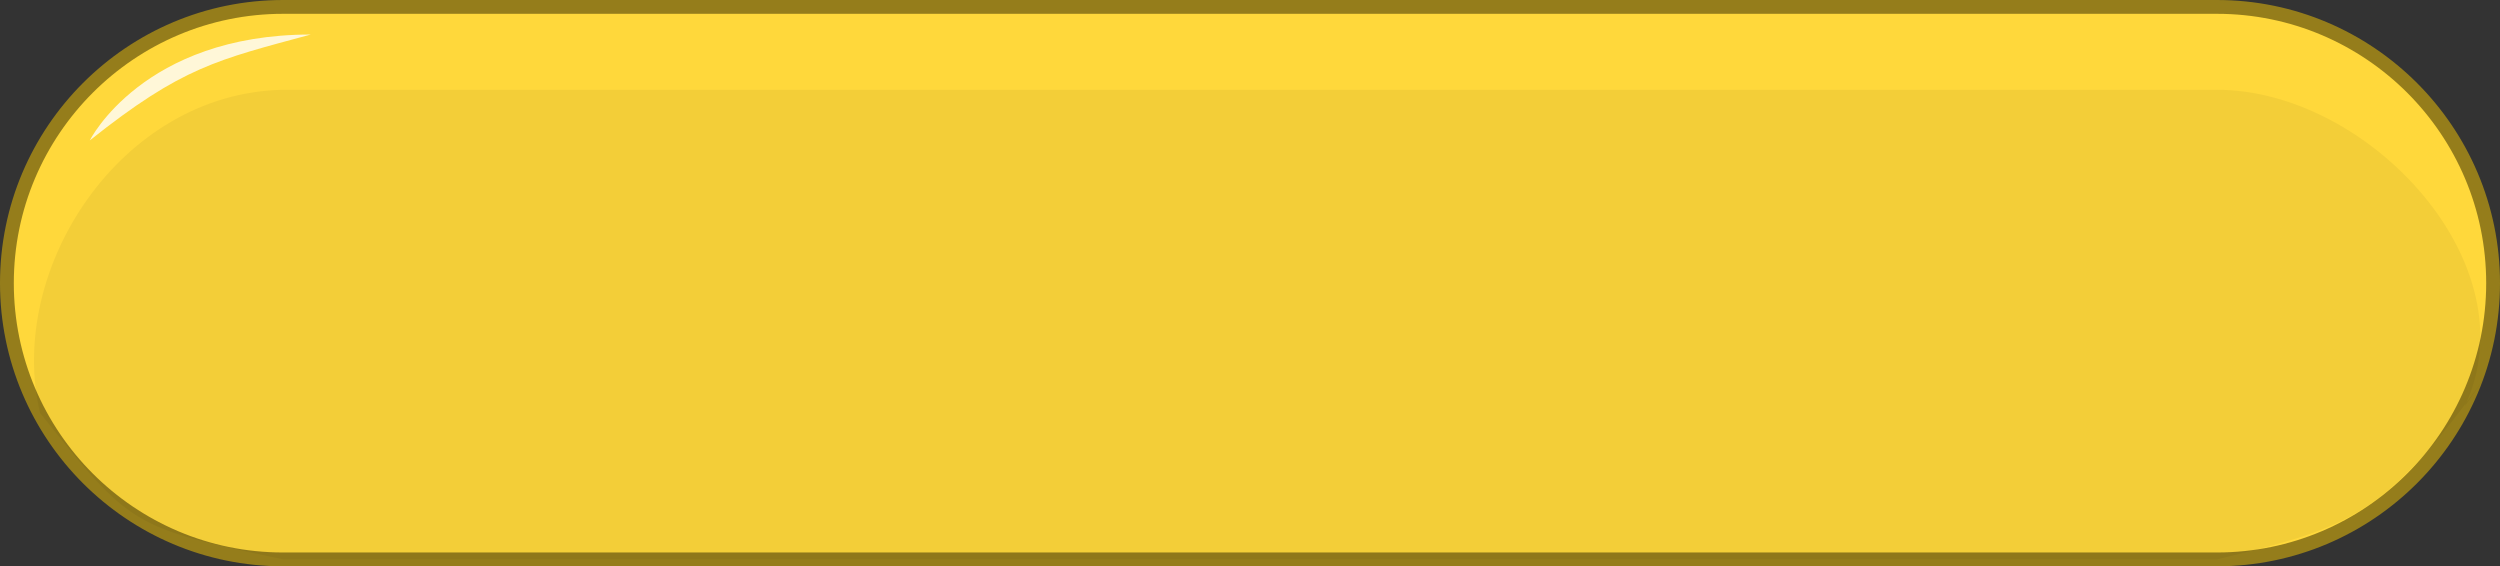 <?xml version="1.0" encoding="utf-8"?>
<!-- Generator: Adobe Illustrator 21.1.0, SVG Export Plug-In . SVG Version: 6.00 Build 0)  -->
<svg version="1.1" id="Button_02" xmlns="http://www.w3.org/2000/svg" xmlns:xlink="http://www.w3.org/1999/xlink" x="0px" y="0px"
	 viewBox="0 0 543 123" style="enable-background:new 0 0 543 123;" xml:space="preserve">
<rect x="0" y="0" width="543" height="123" fill="#333333" stroke="none"/>
<style type="text/css">
	.st0{fill:#FFD83B;stroke:#957D1B;stroke-width:3;stroke-linejoin:round;}
	.st1{opacity:5.000000e-02;enable-background:new    ;}
	.st2{opacity:0.8;fill:#FFFFFF;enable-background:new    ;}
</style>
<path id="Body" class="st0" d="M61.5,1.5h420c33.1,0,60,26.9,60,60l0,0c0,33.1-26.9,60-60,60h-420c-33.1,0-60-26.9-60-60l0,0
	C1.5,28.4,28.4,1.5,61.5,1.5z"/>
<path id="Shadow" class="st1" d="M61.5,19.5h420c33.1,0,68.5,38.2,53.8,68.8l6.2-8.8c-23.3,32.7-30.2,34.8-60,42h-420
	c-33-7-33-7-52.8-31.8v0C1.3,58.7,26,20.2,61.5,19.5z"/>
<path id="Glow" class="st2" d="M19.5,30.5c0,0,11.5-23,48-23C47.2,13,39.6,14.5,19.5,30.5z"/>
</svg>
